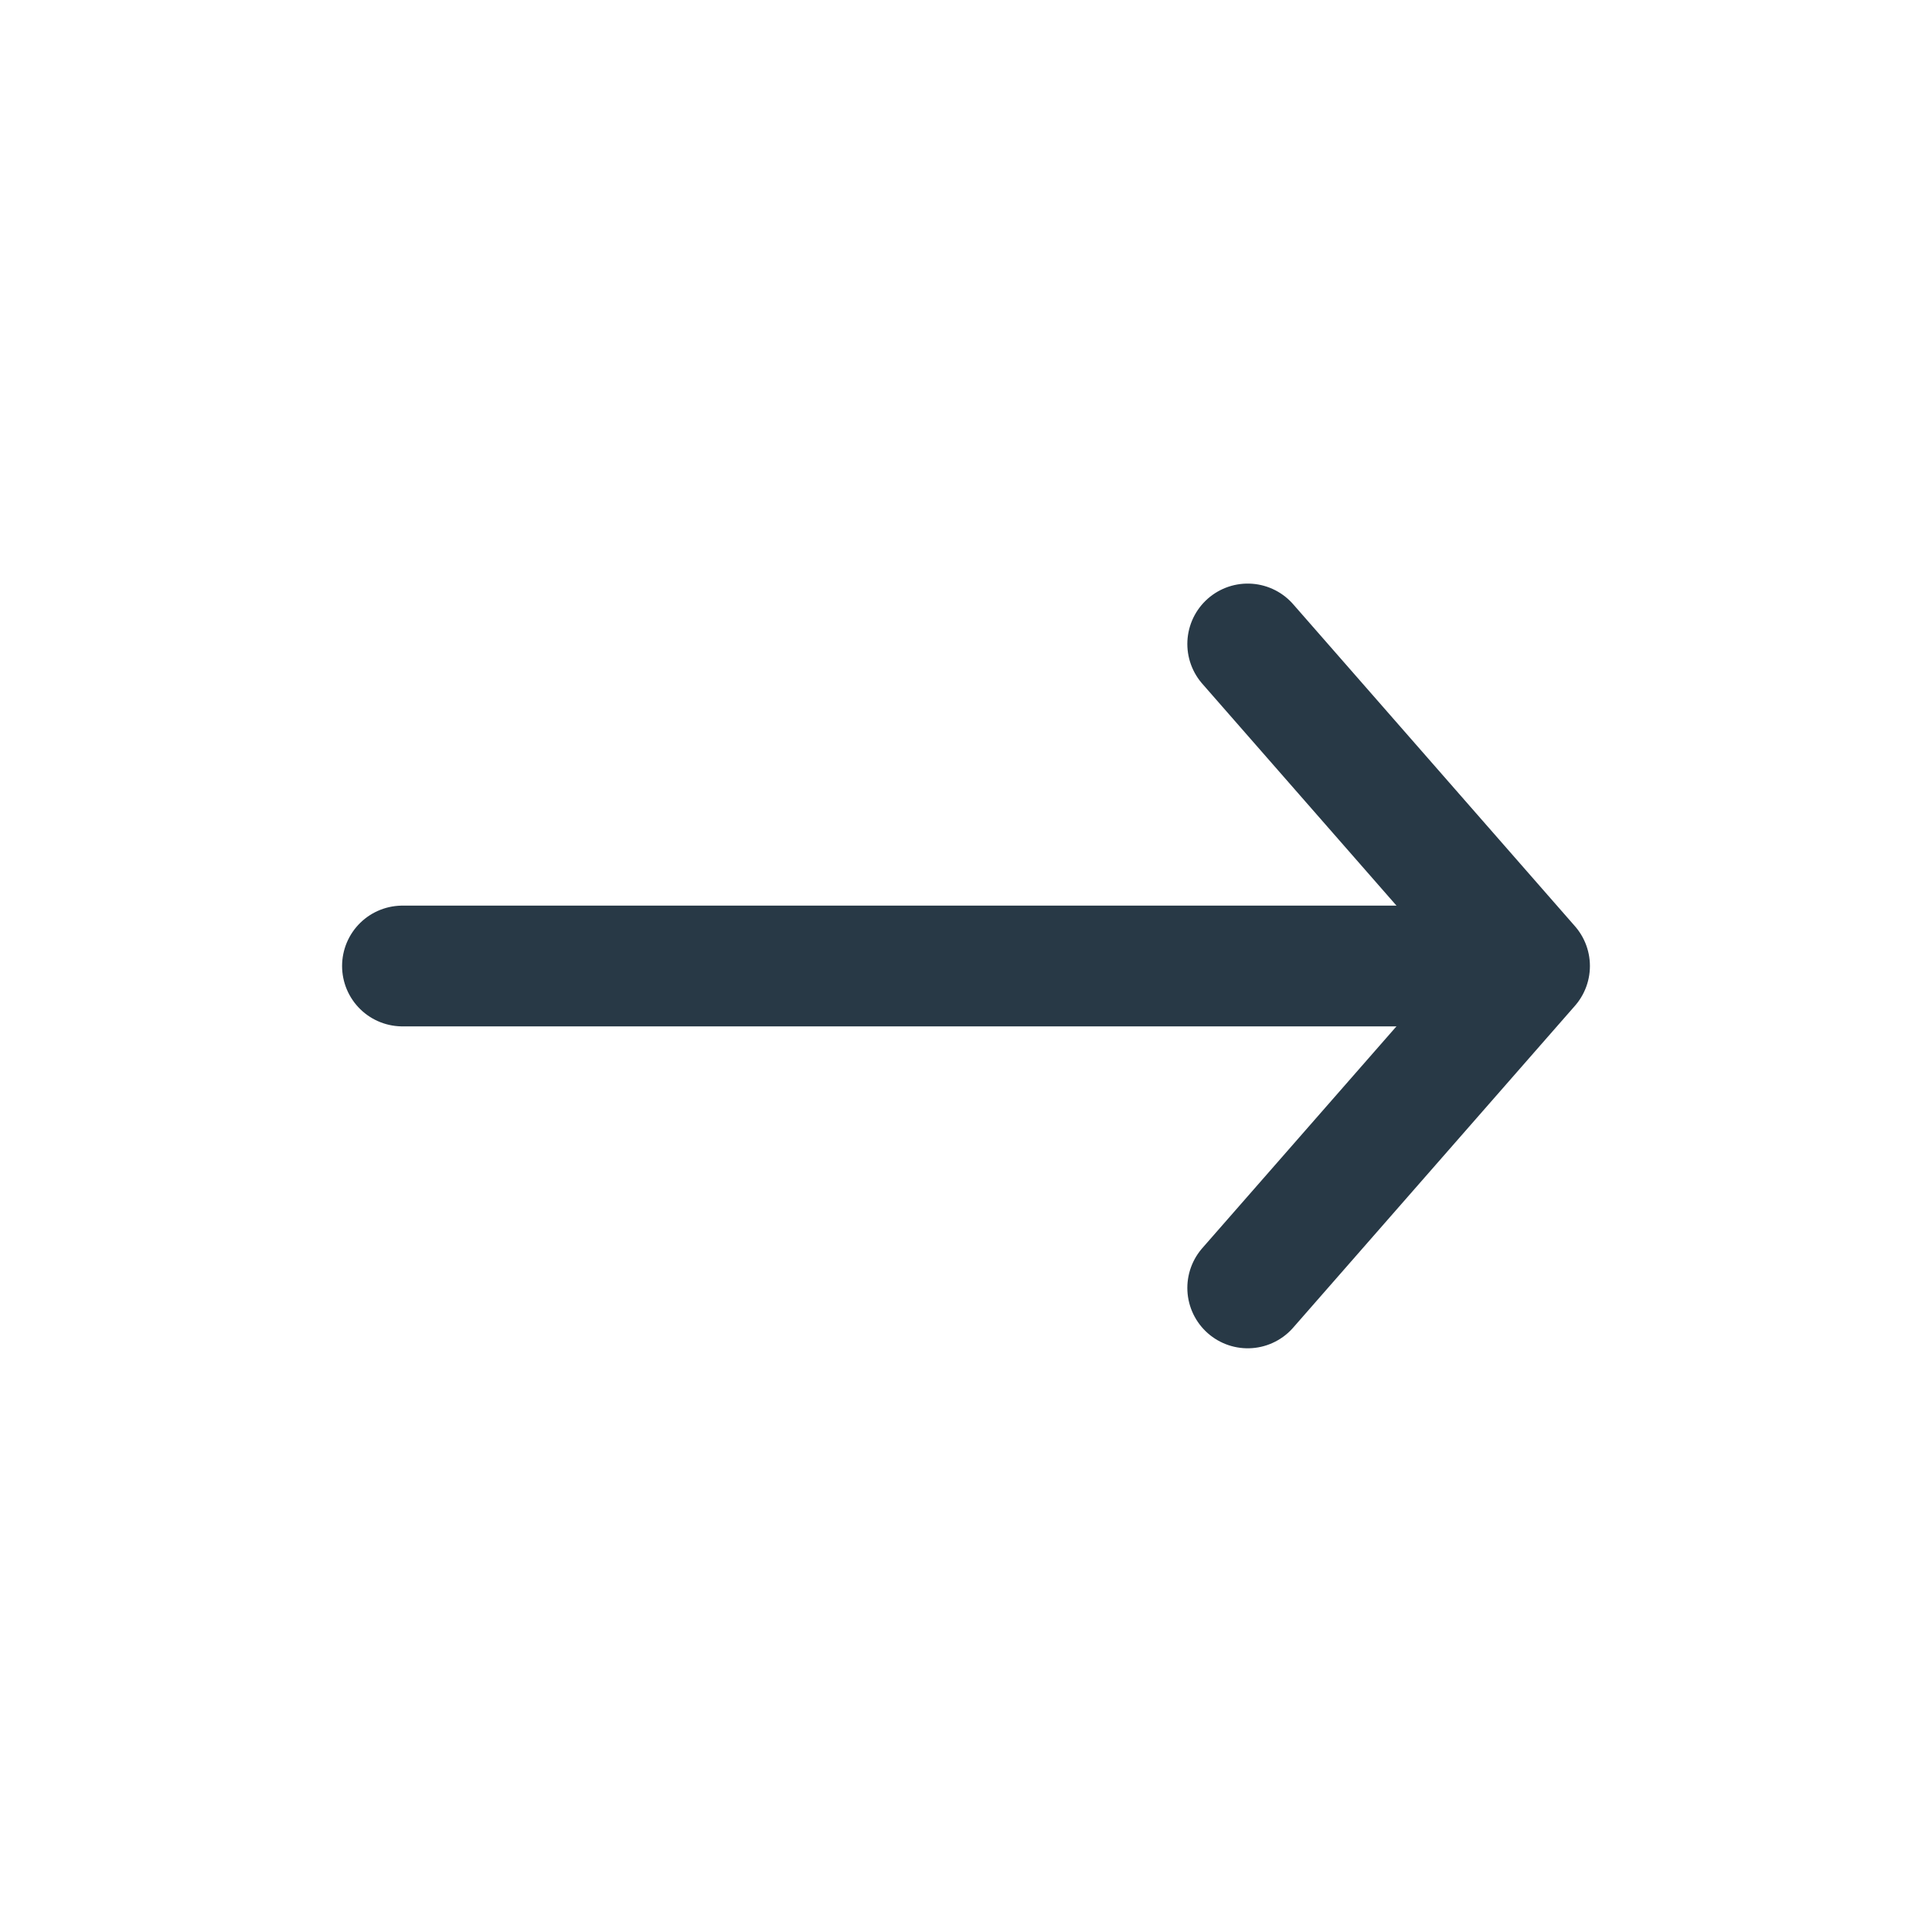 <svg width="16" height="16" viewBox="0 0 16 16" fill="none" xmlns="http://www.w3.org/2000/svg">
<path d="M10.333 10.666L12.667 8L10.333 5.333" stroke="#283946" stroke-miterlimit="10" stroke-linecap="round" stroke-linejoin="round"/>
<path d="M3.333 8L12.603 8" stroke="#283946" stroke-miterlimit="10" stroke-linecap="round" stroke-linejoin="round"/>
</svg>
